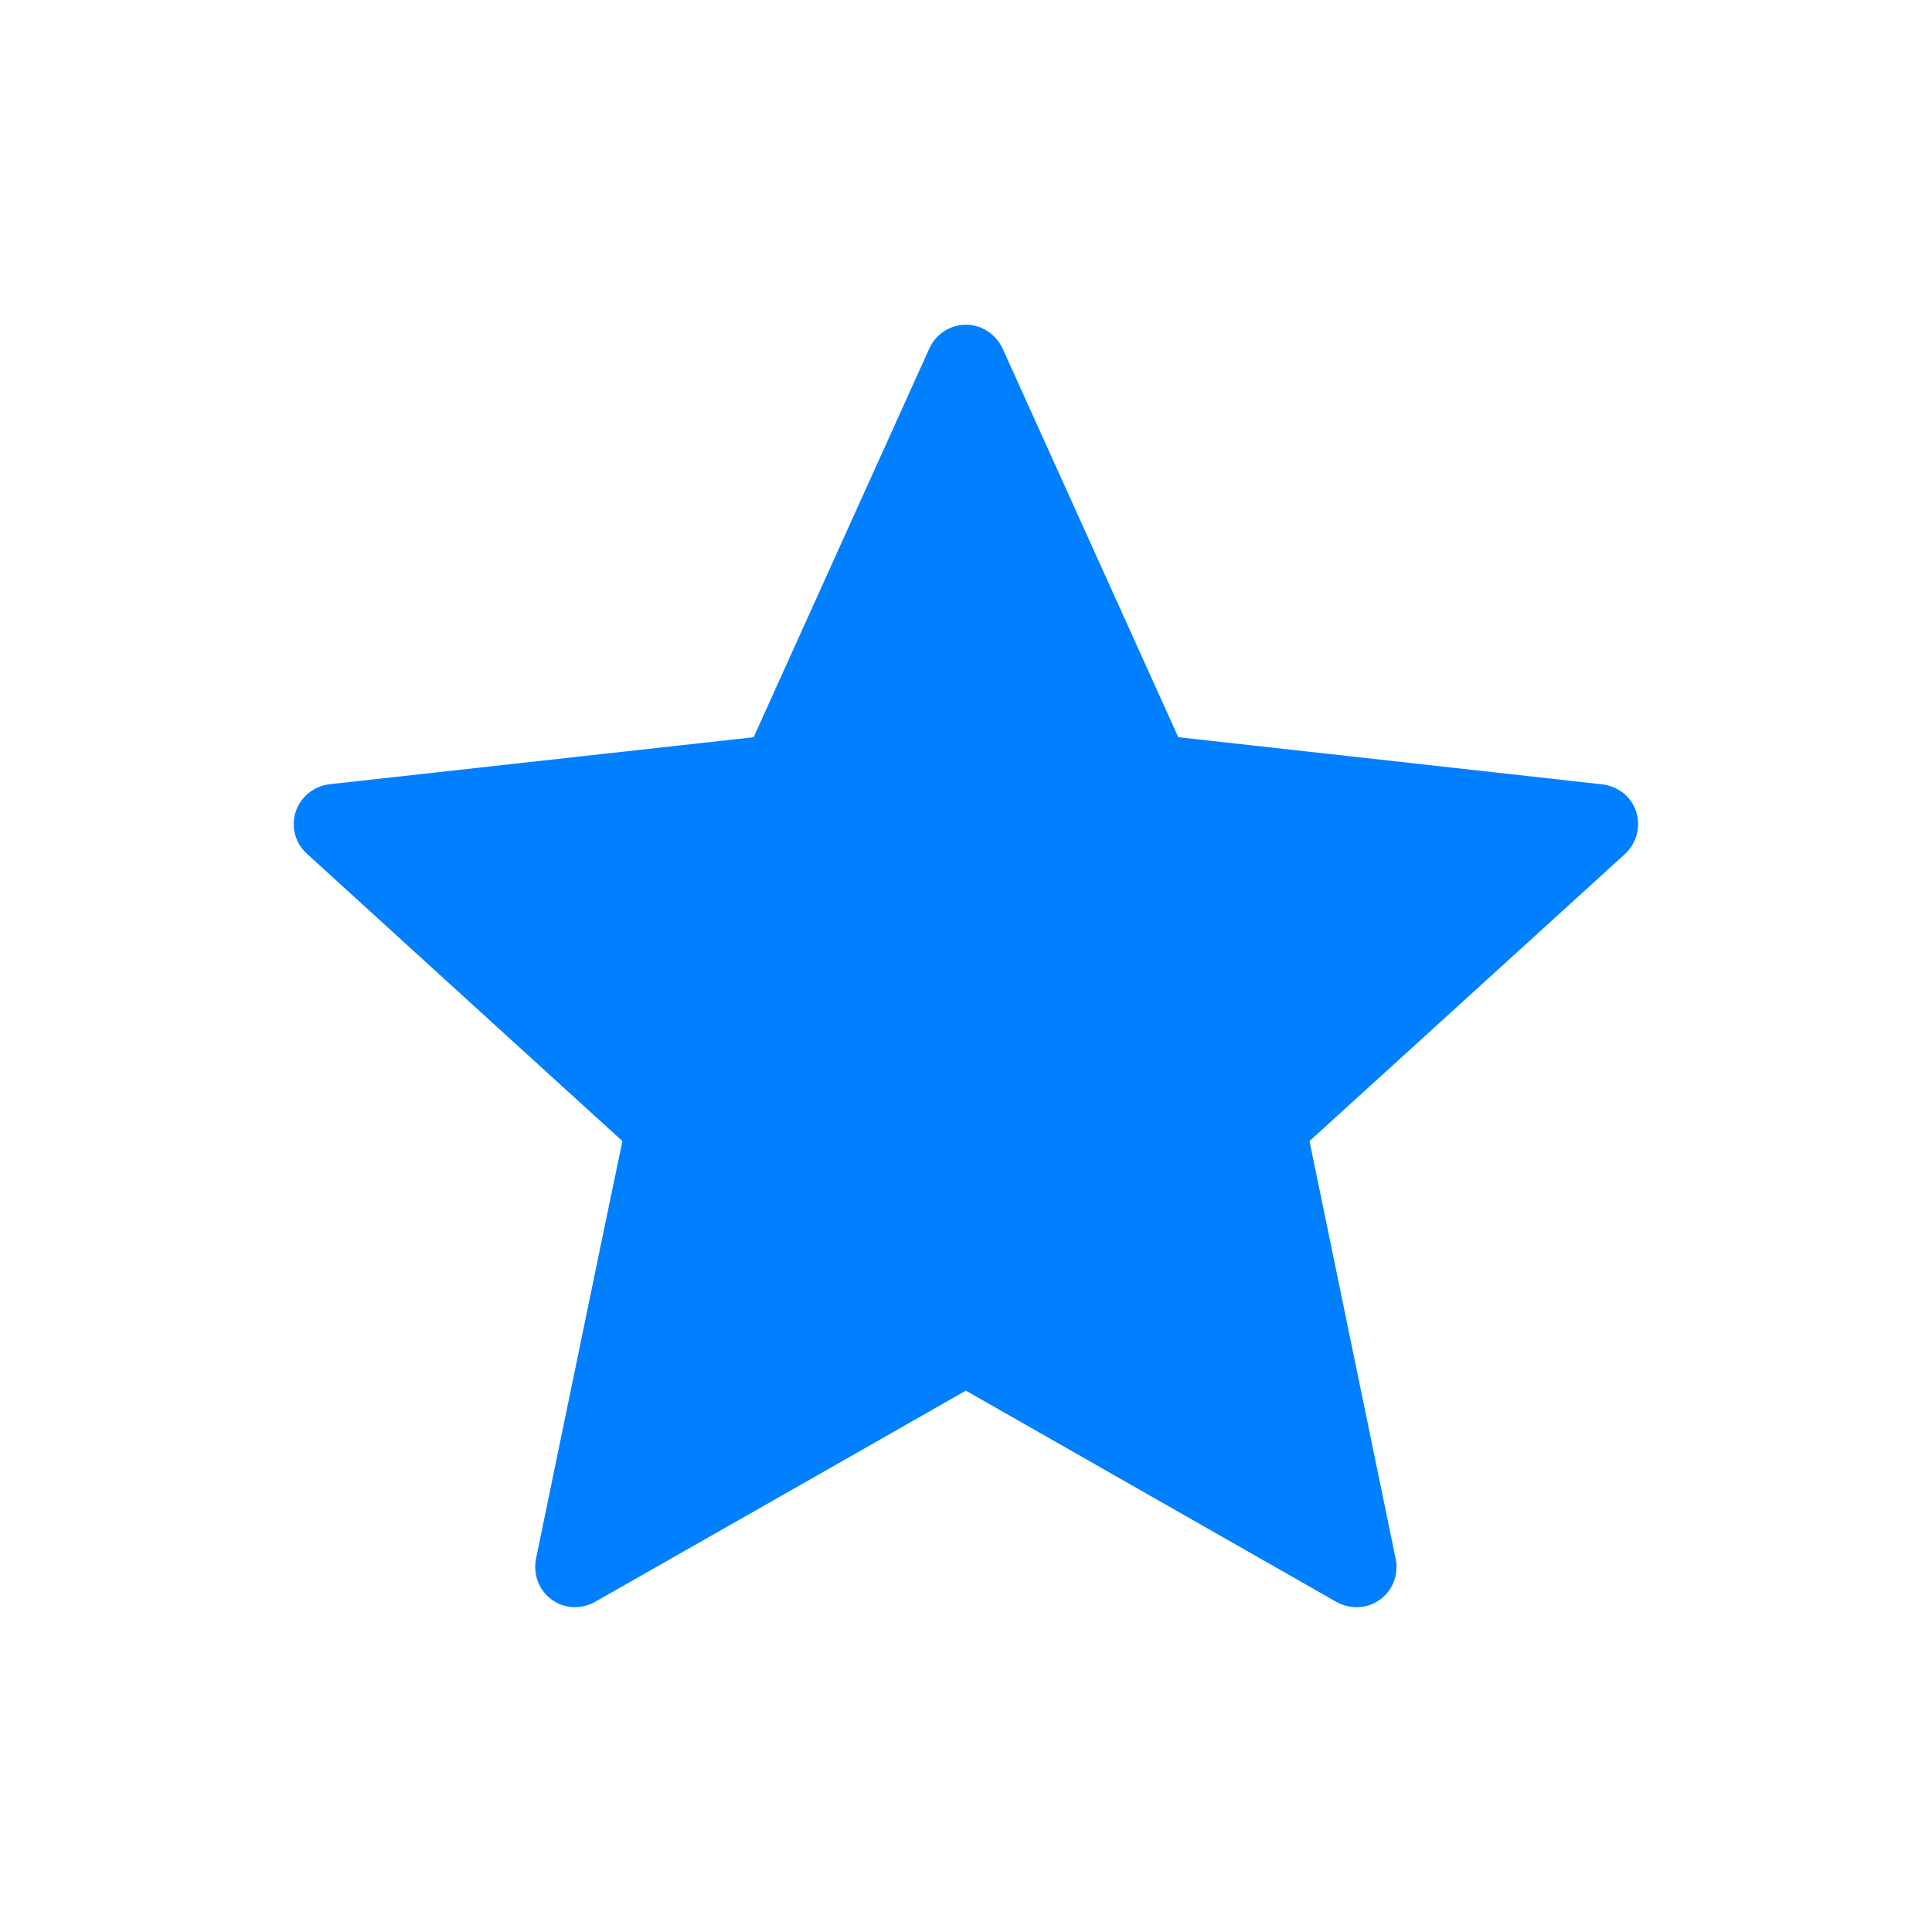 <svg width="24" height="24" xmlns="http://www.w3.org/2000/svg">

 <g>
  <title>background</title>
  <rect fill="none" id="canvas_background" height="402" width="582" y="-1" x="-1"/>
 </g>
 <g>
  <title>Layer 1</title>
  <path fill="#007fff" id="svg_3" d="m9.362,9.158c0,0 -3.16,0.35 -5.268,0.584c-0.19,0.023 -0.358,0.15 -0.421,0.343s0,0.394 0.14,0.521c1.566,1.429 3.919,3.569 3.919,3.569c-0.002,0 -0.646,3.113 -1.074,5.19c-0.036,0.188 0.032,0.387 0.196,0.506c0.163,0.119 0.373,0.121 0.538,0.028c1.844,-1.048 4.606,-2.624 4.606,-2.624s2.763,1.576 4.604,2.625c0.168,0.092 0.378,0.09 0.541,-0.029c0.164,-0.119 0.232,-0.318 0.195,-0.505c-0.428,-2.078 -1.071,-5.191 -1.071,-5.191s2.353,-2.14 3.919,-3.566c0.14,-0.131 0.202,-0.332 0.14,-0.524s-0.23,-0.319 -0.42,-0.341c-2.108,-0.236 -5.269,-0.586 -5.269,-0.586s-1.31,-2.898 -2.183,-4.83c-0.082,-0.173 -0.254,-0.294 -0.456,-0.294s-0.375,0.122 -0.453,0.294c-0.874,1.932 -2.183,4.83 -2.183,4.83z"/>
 </g>
</svg>